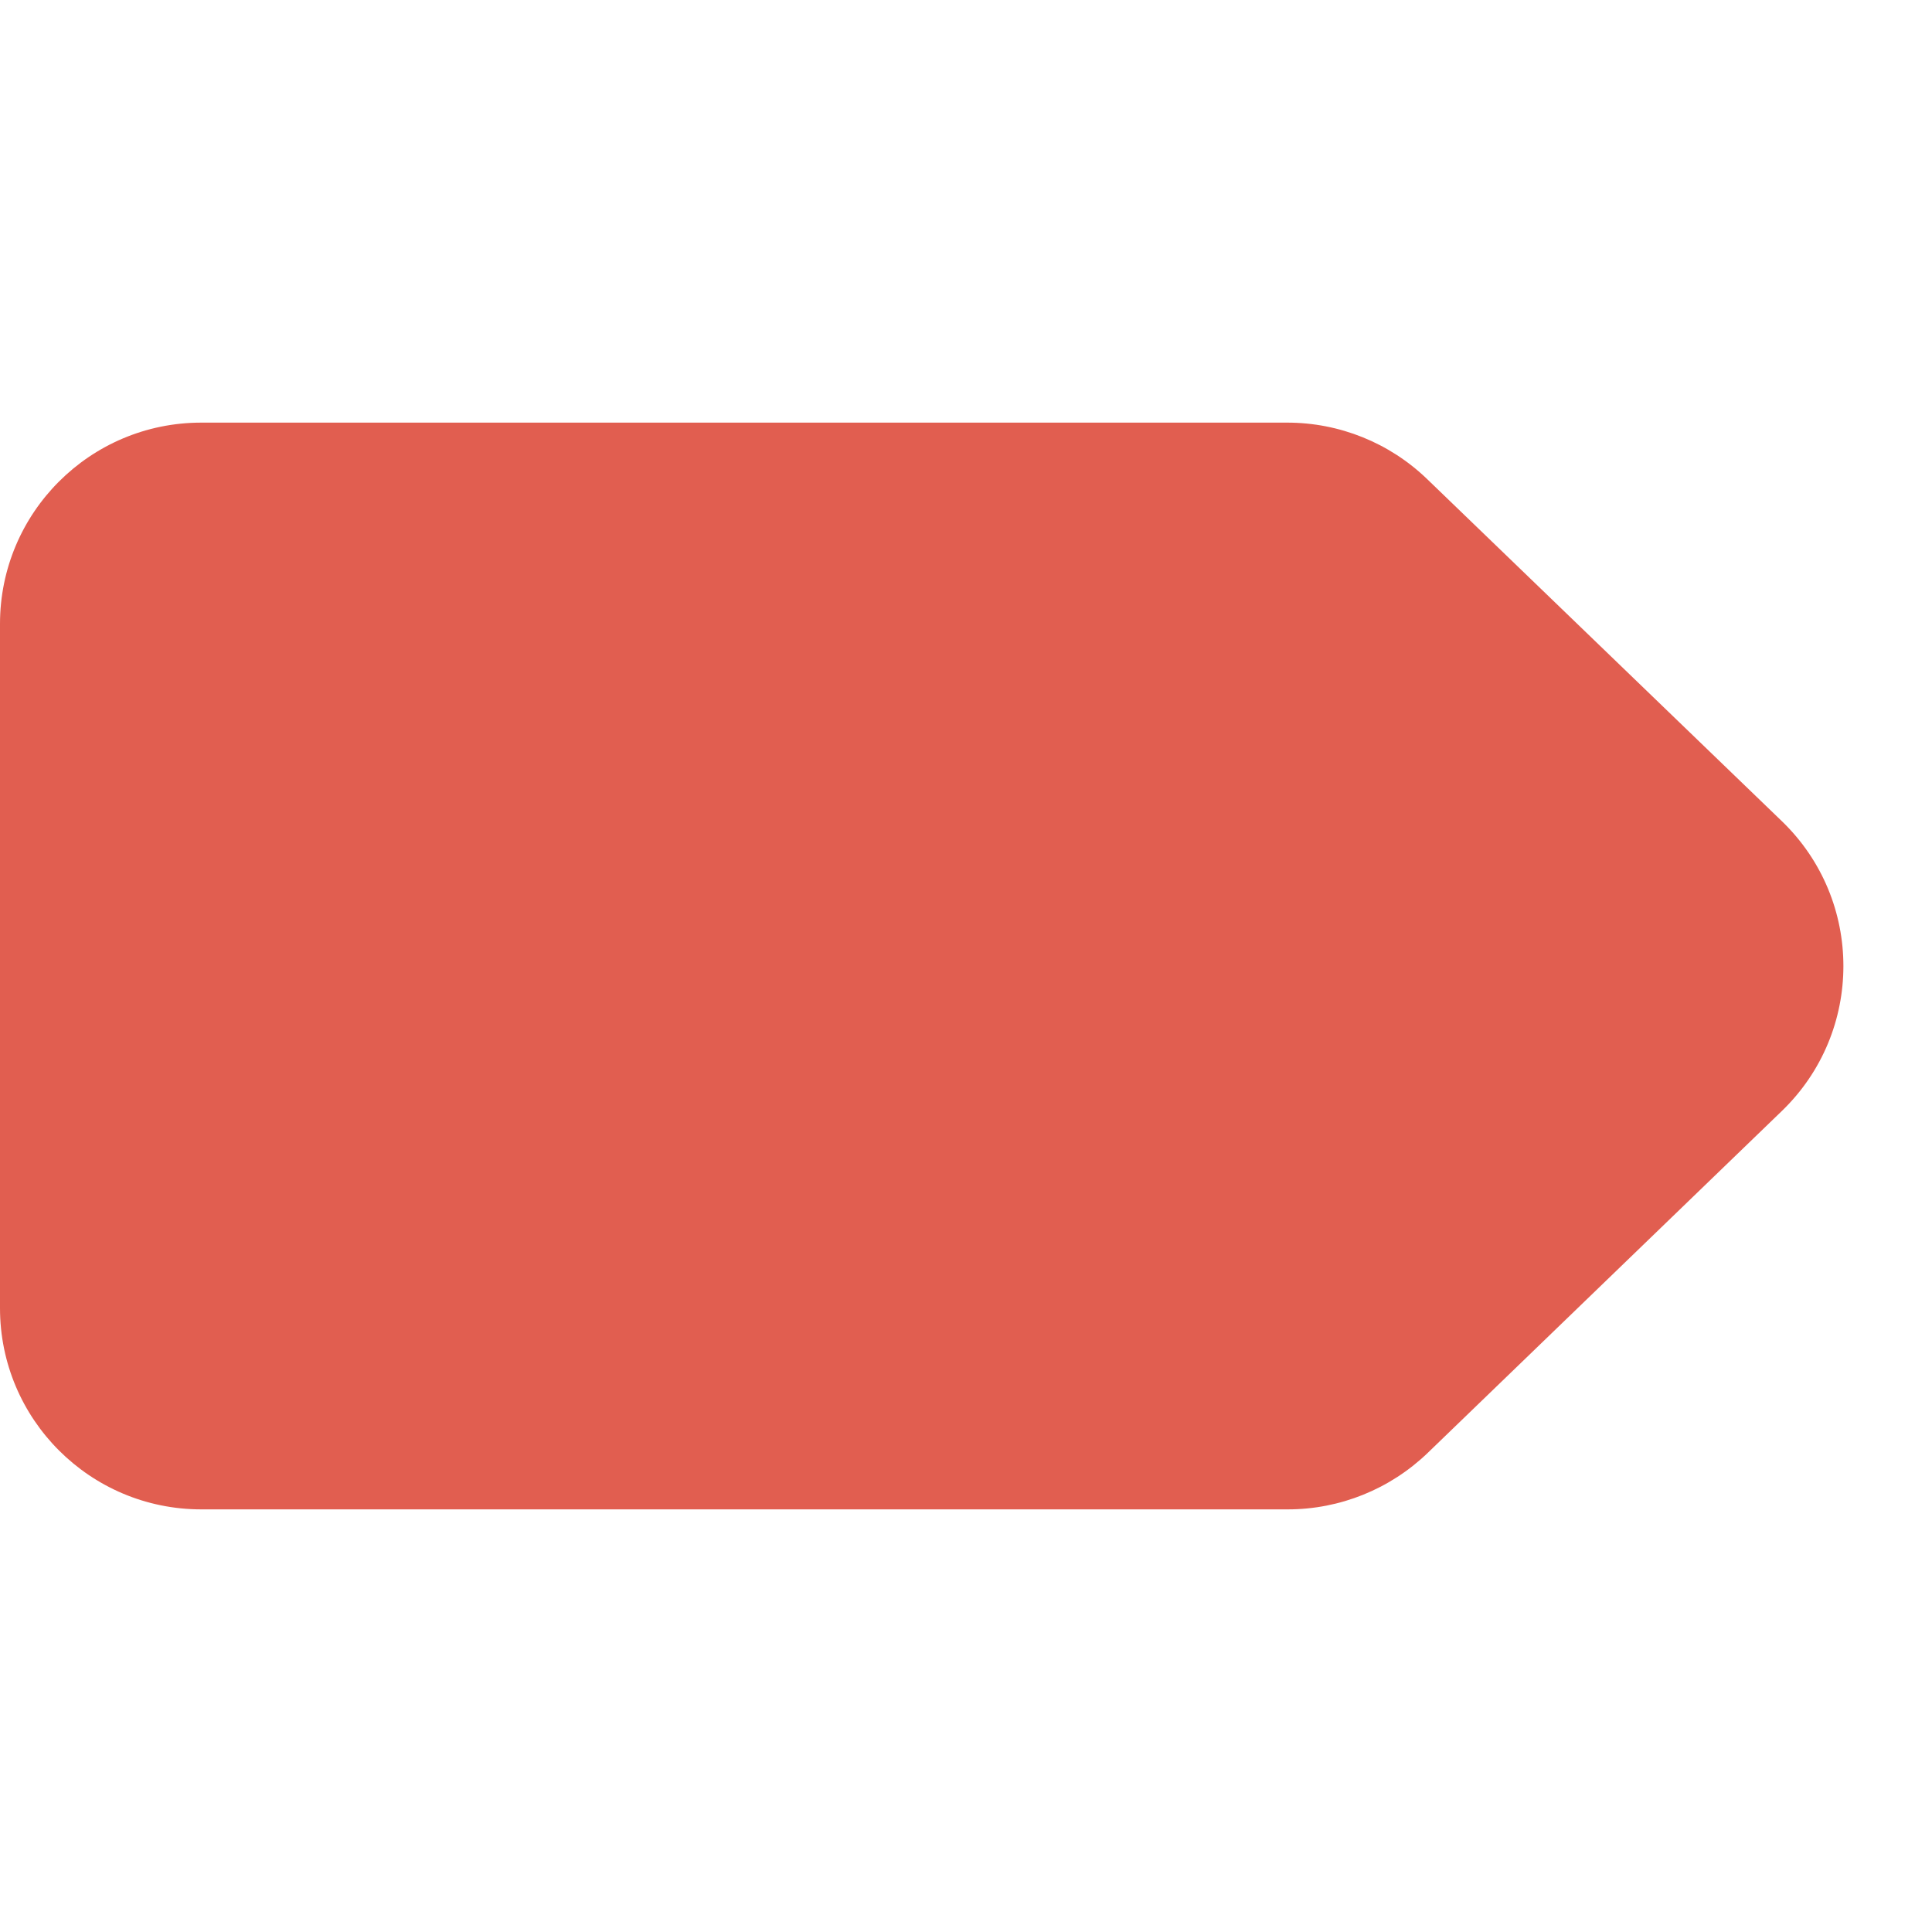 <svg width="24" height="24" viewBox="0 0 24 24" fill="none" xmlns="http://www.w3.org/2000/svg">
<g id="tag 1" clip-path="url(#clip0_53_810)">
<path id="Vector" d="M22.136 13.8C23.154 12.816 23.154 11.184 22.135 10.201L17.727 5.95C17.261 5.501 16.639 5.25 15.991 5.25L2.5 5.25C1.12 5.25 0 6.369 0 7.75L0 16.25C0 17.631 1.12 18.75 2.5 18.75H15.998C16.646 18.75 17.268 18.498 17.735 18.049L22.136 13.8Z" fill="#E15E50"/>
</g>
<defs>
<clipPath id="clip0_53_810">
<rect width="24" height="24" fill="white"/>
</clipPath>
</defs>
</svg>

